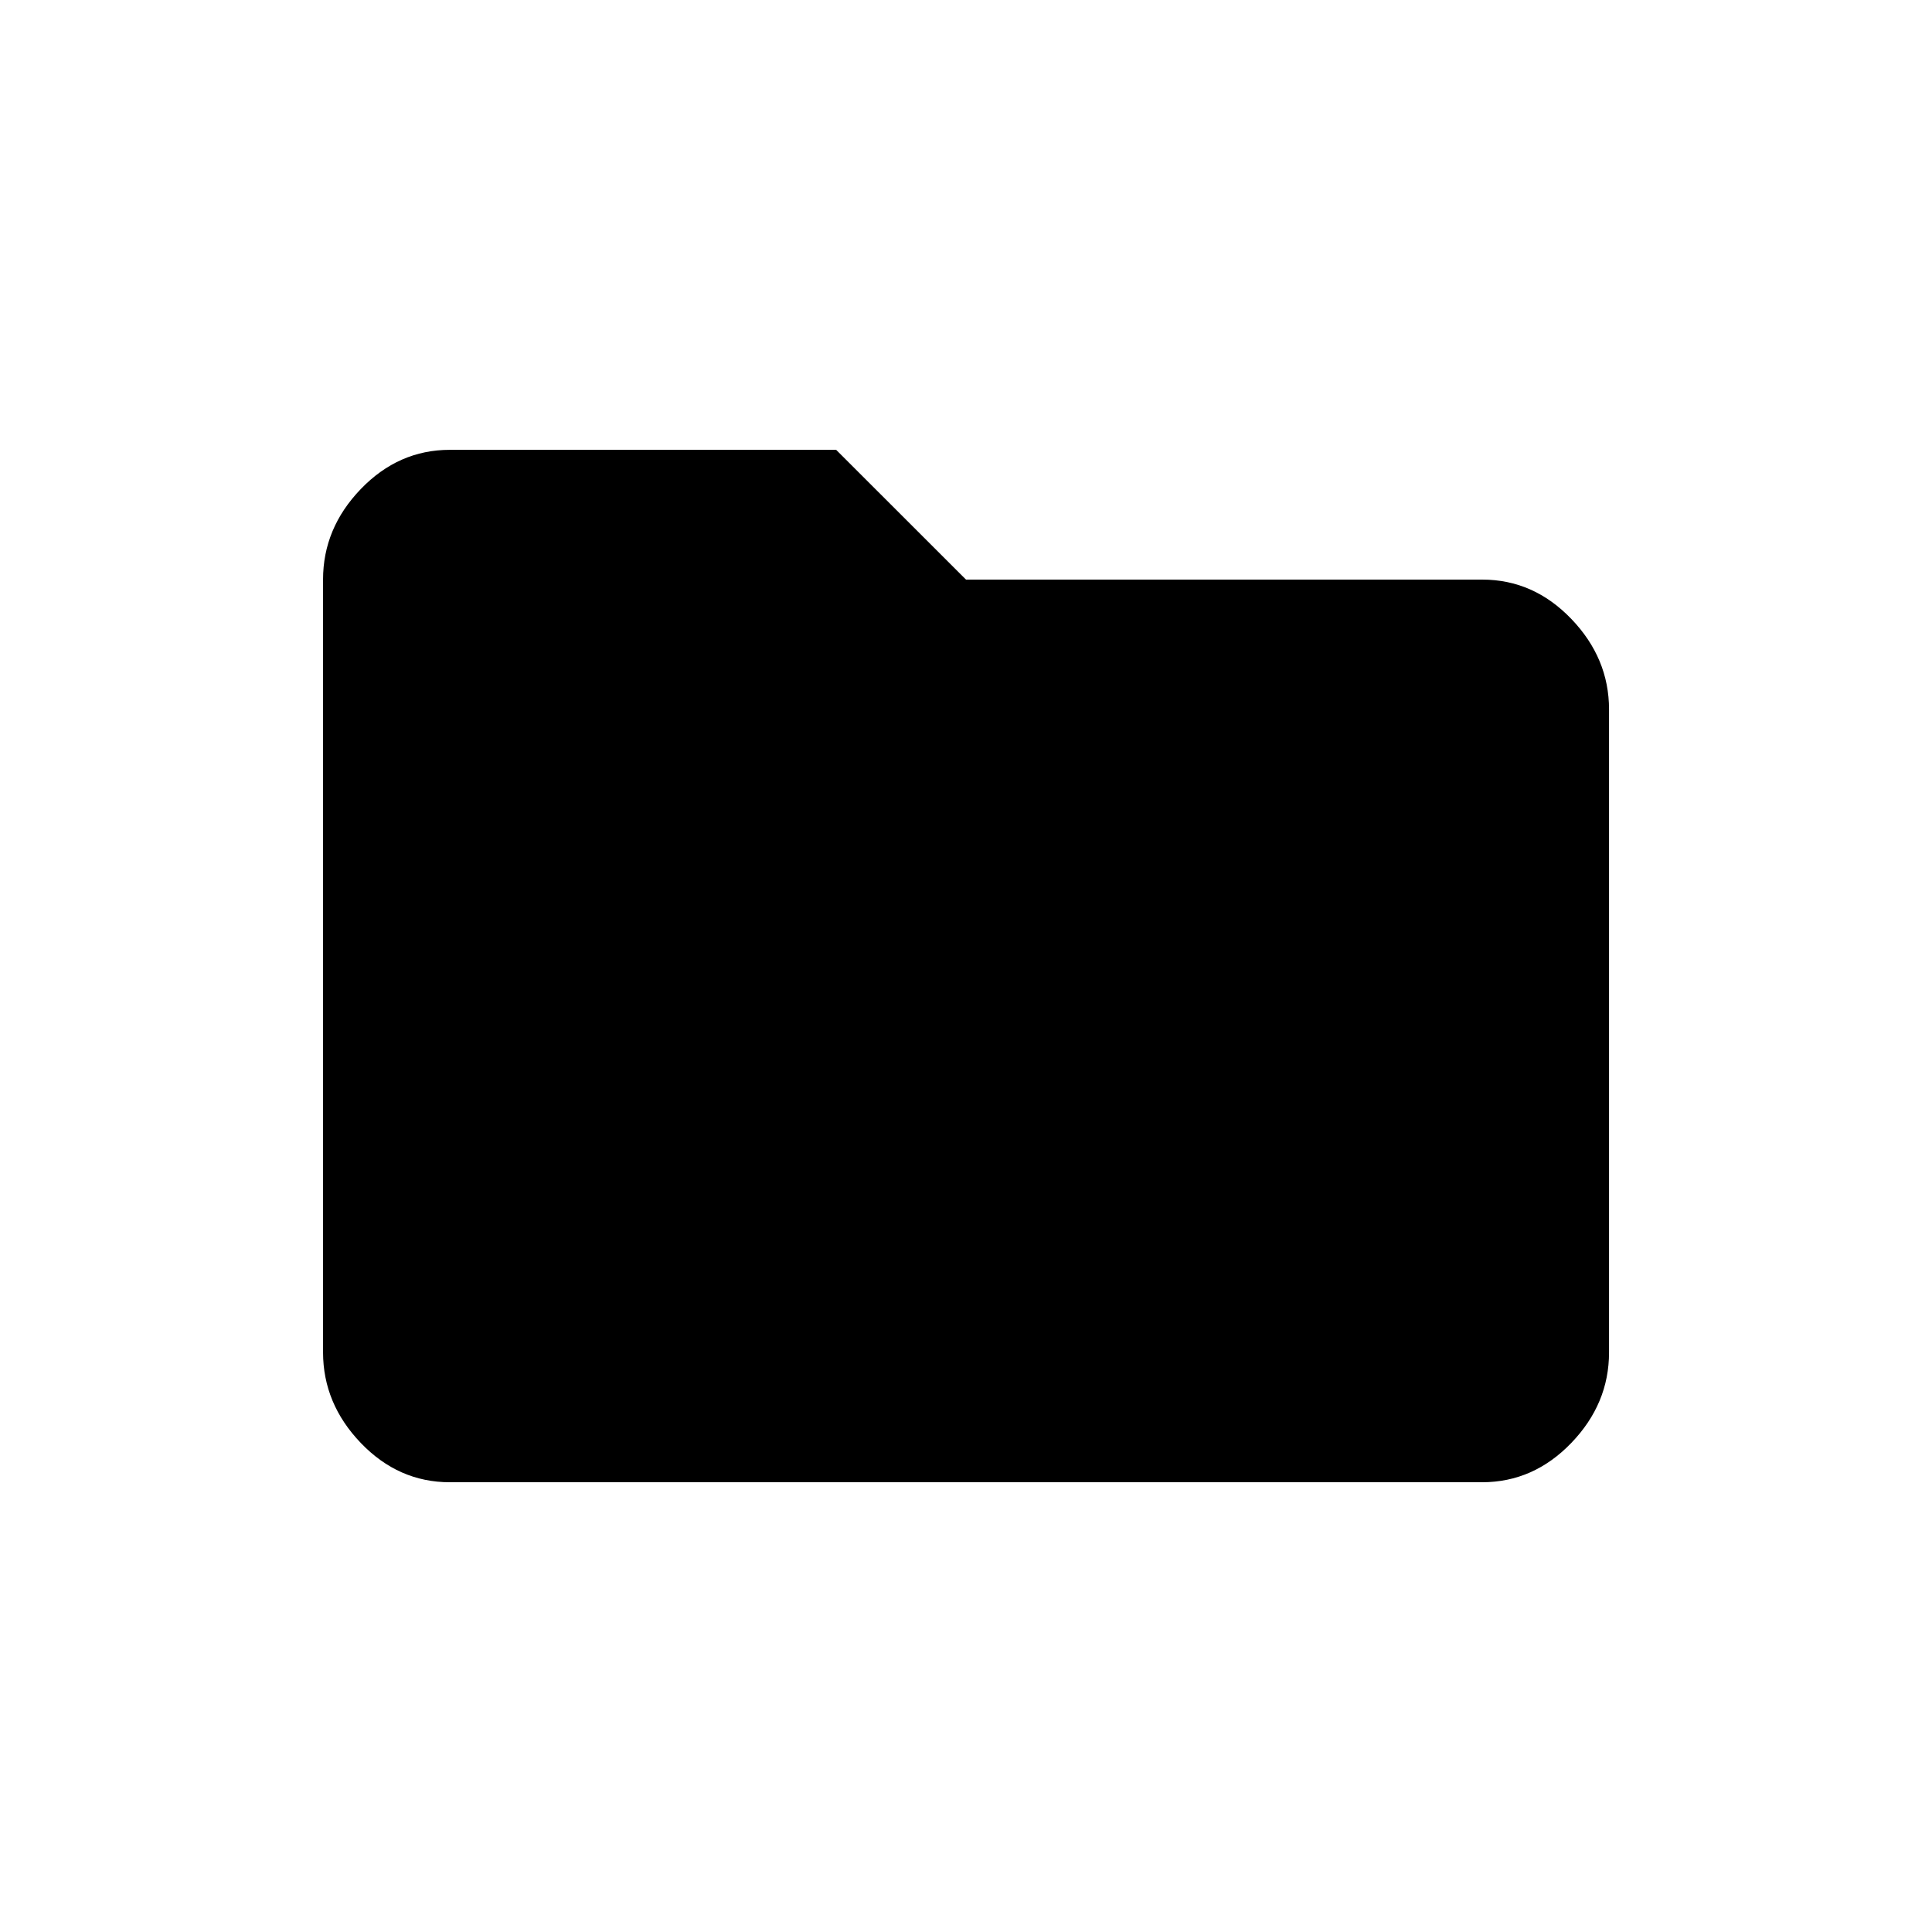 <!-- Generated by IcoMoon.io -->
<svg version="1.1" xmlns="http://www.w3.org/2000/svg" width="24" height="24" viewBox="0 0 24 24">
<title>folder</title>
<path d="M10.387 5.588l1.613 1.612h6.413q0.637 0 1.106 0.488t0.469 1.125v7.987q0 0.638-0.469 1.125t-1.106 0.488h-12.825q-0.638 0-1.106-0.488t-0.469-1.125v-9.6q0-0.638 0.469-1.125t1.106-0.487h4.8z"></path>
</svg>
